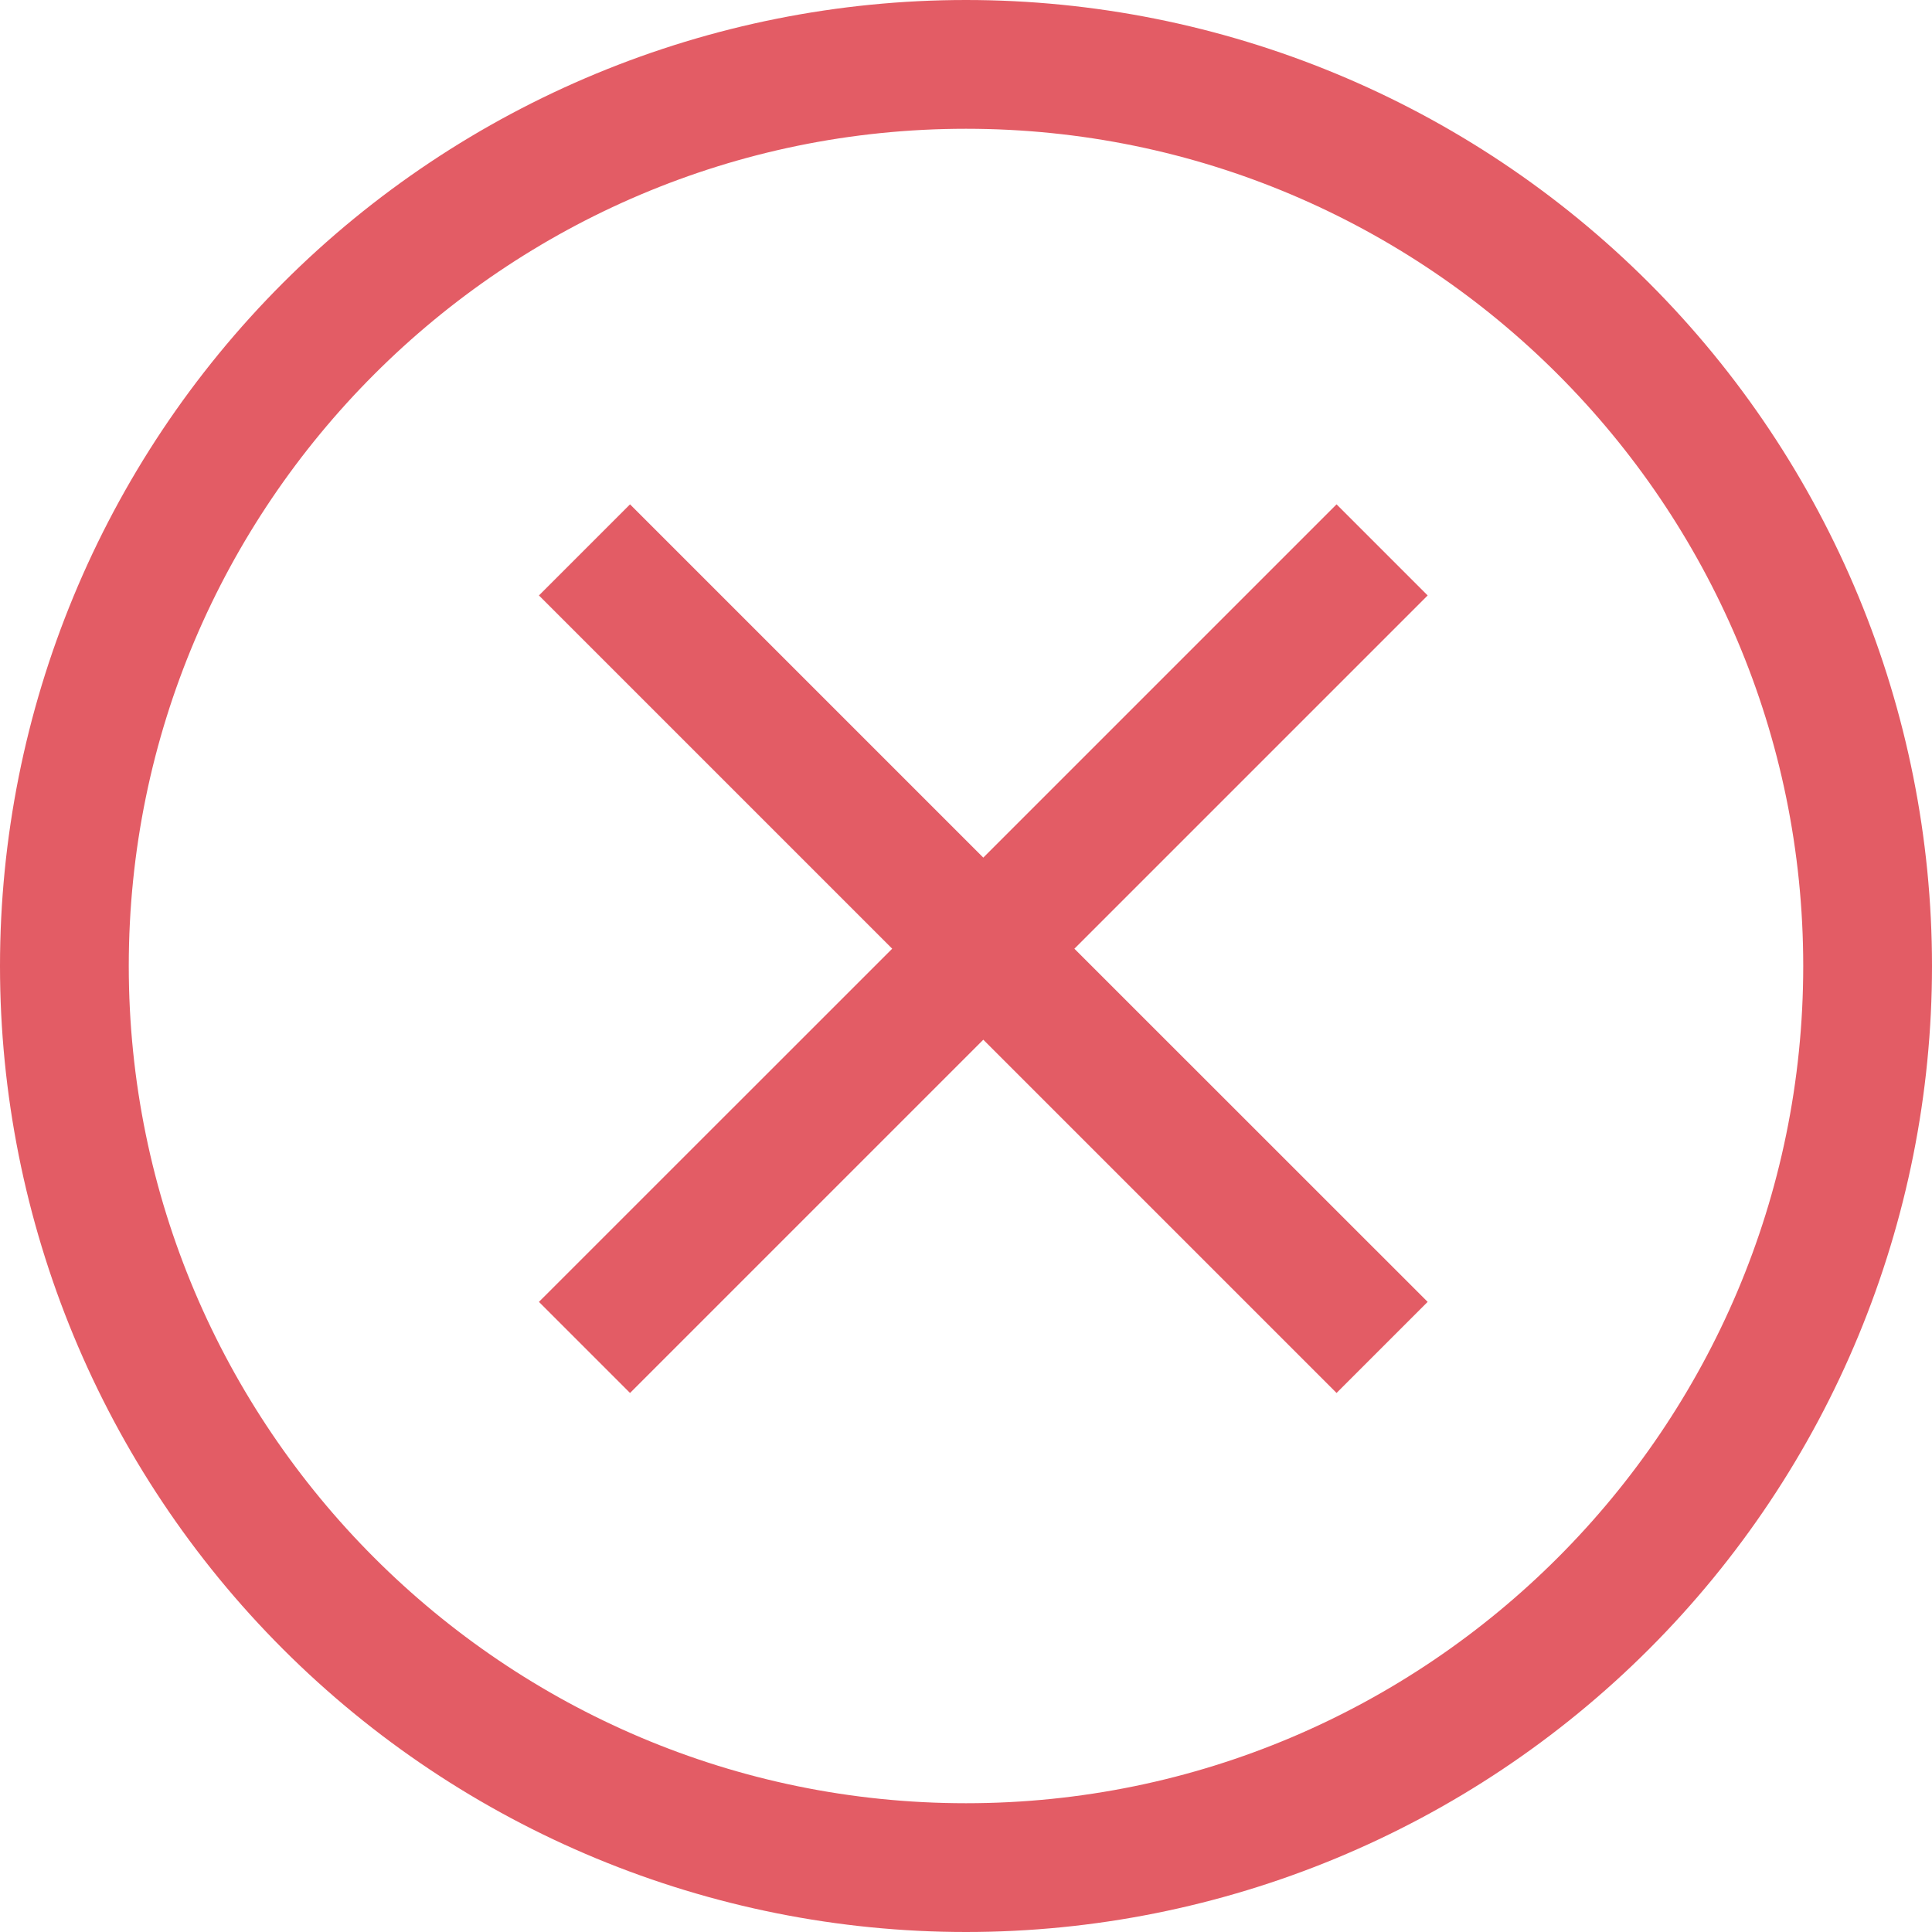 <svg width="20" height="20" viewBox="0 0 20 20" fill="none" xmlns="http://www.w3.org/2000/svg">
<g id="&#240;&#159;&#166;&#134; icon &#34;x circle&#34;">
<path id="Vector" d="M13.836 5.221L10.179 8.878L6.522 5.221L5.579 6.164L9.236 9.821L5.579 13.477L6.522 14.42L10.179 10.763L13.836 14.42L14.779 13.477L11.122 9.821L14.779 6.164L13.836 5.221Z" fill="#E35C65"/>
<path id="Vector_2" d="M17.071 2.929C15.196 1.054 12.652 -1.97602e-08 10 0C7.348 1.97602e-08 4.804 1.054 2.929 2.929C1.054 4.804 1.97602e-08 7.348 0 10C-1.97602e-08 12.652 1.054 15.196 2.929 17.071C4.804 18.946 7.348 20 10 20C12.652 20 15.196 18.946 17.071 17.071C18.946 15.196 20 12.652 20 10C20 7.348 18.946 4.804 17.071 2.929ZM10 18.667C5.221 18.667 1.333 14.779 1.333 10C1.333 5.221 5.221 1.333 10 1.333C14.779 1.333 18.667 5.221 18.667 10C18.667 14.779 14.779 18.667 10 18.667Z" fill="#E35C65"/>
</g>
</svg>
